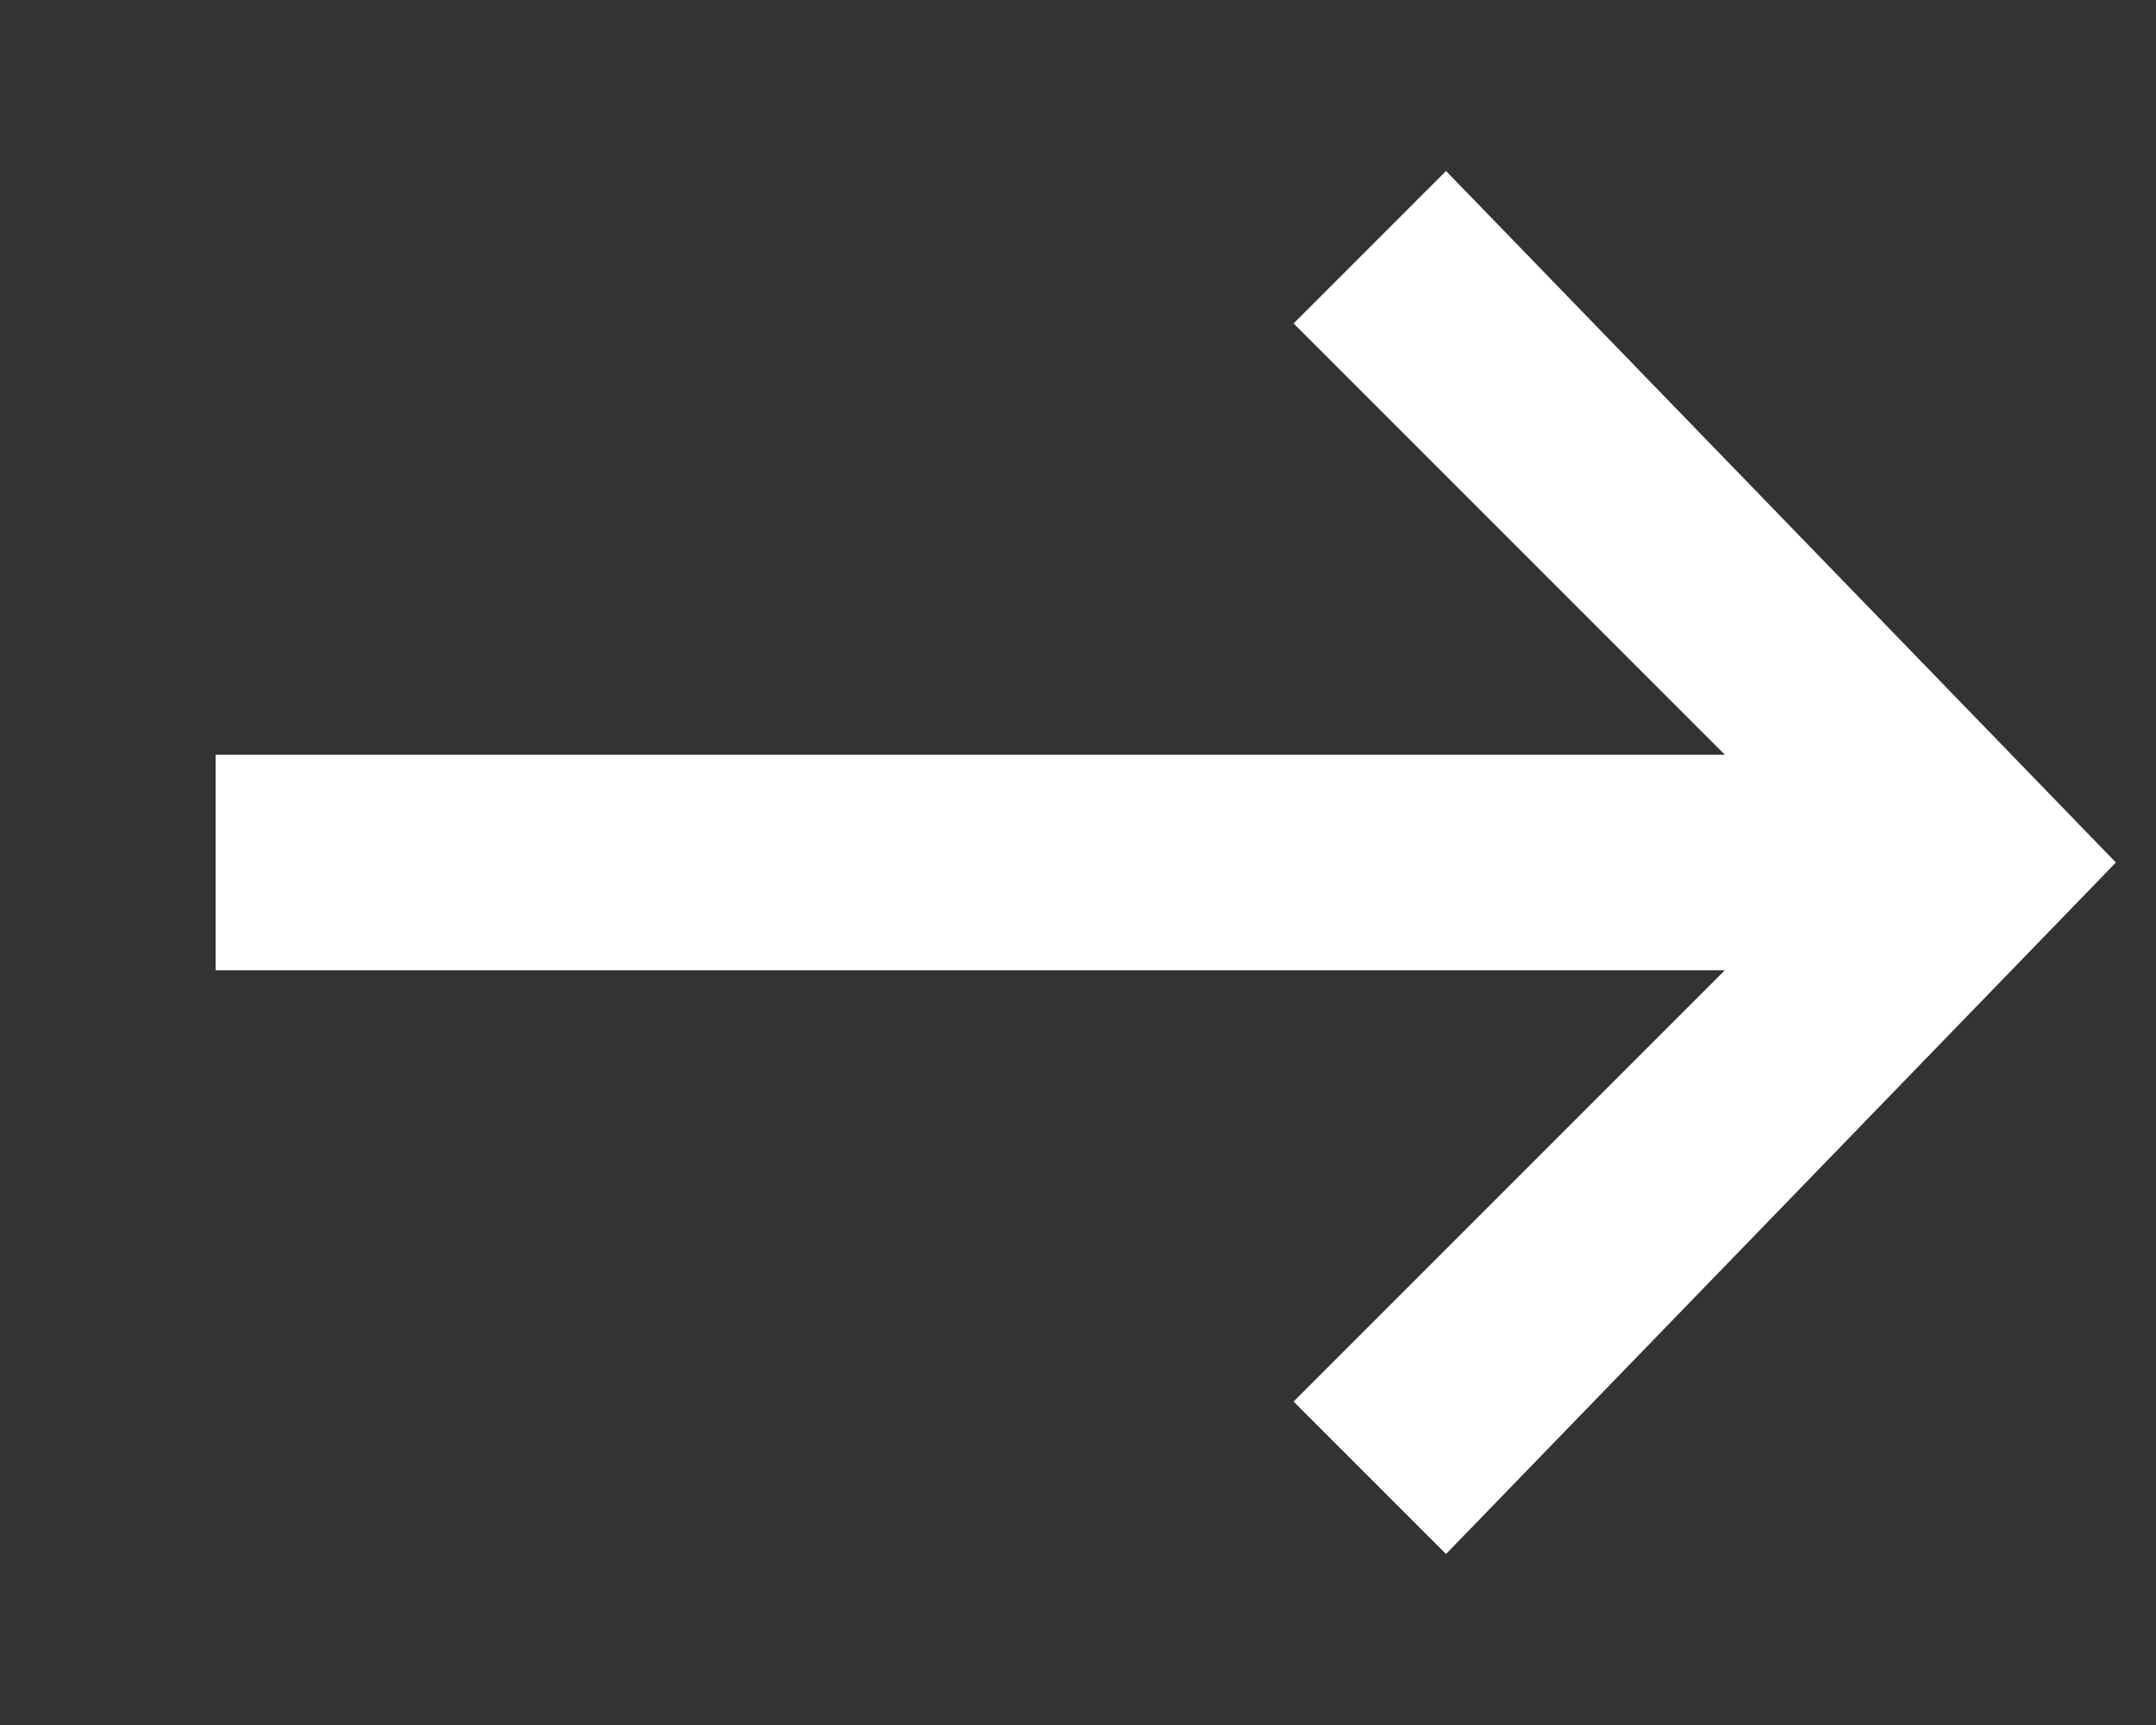 <svg xmlns="http://www.w3.org/2000/svg" version="1.1" width="50px" height="40px" style="background:#00cc00">
	<rect width="100%" height="100%" fill="#333333" stroke="none"/>
	<path id="path" stroke="none" fill="white" transform="scale(0.005) rotate(180 5000 4000)"
		d="M186 4000 L3293 793 L4000 1500 L2000 3500 L9000 3500 L9000 4500 L2000 4500 L4000 6500 L3293 7207 z" />
</svg>
